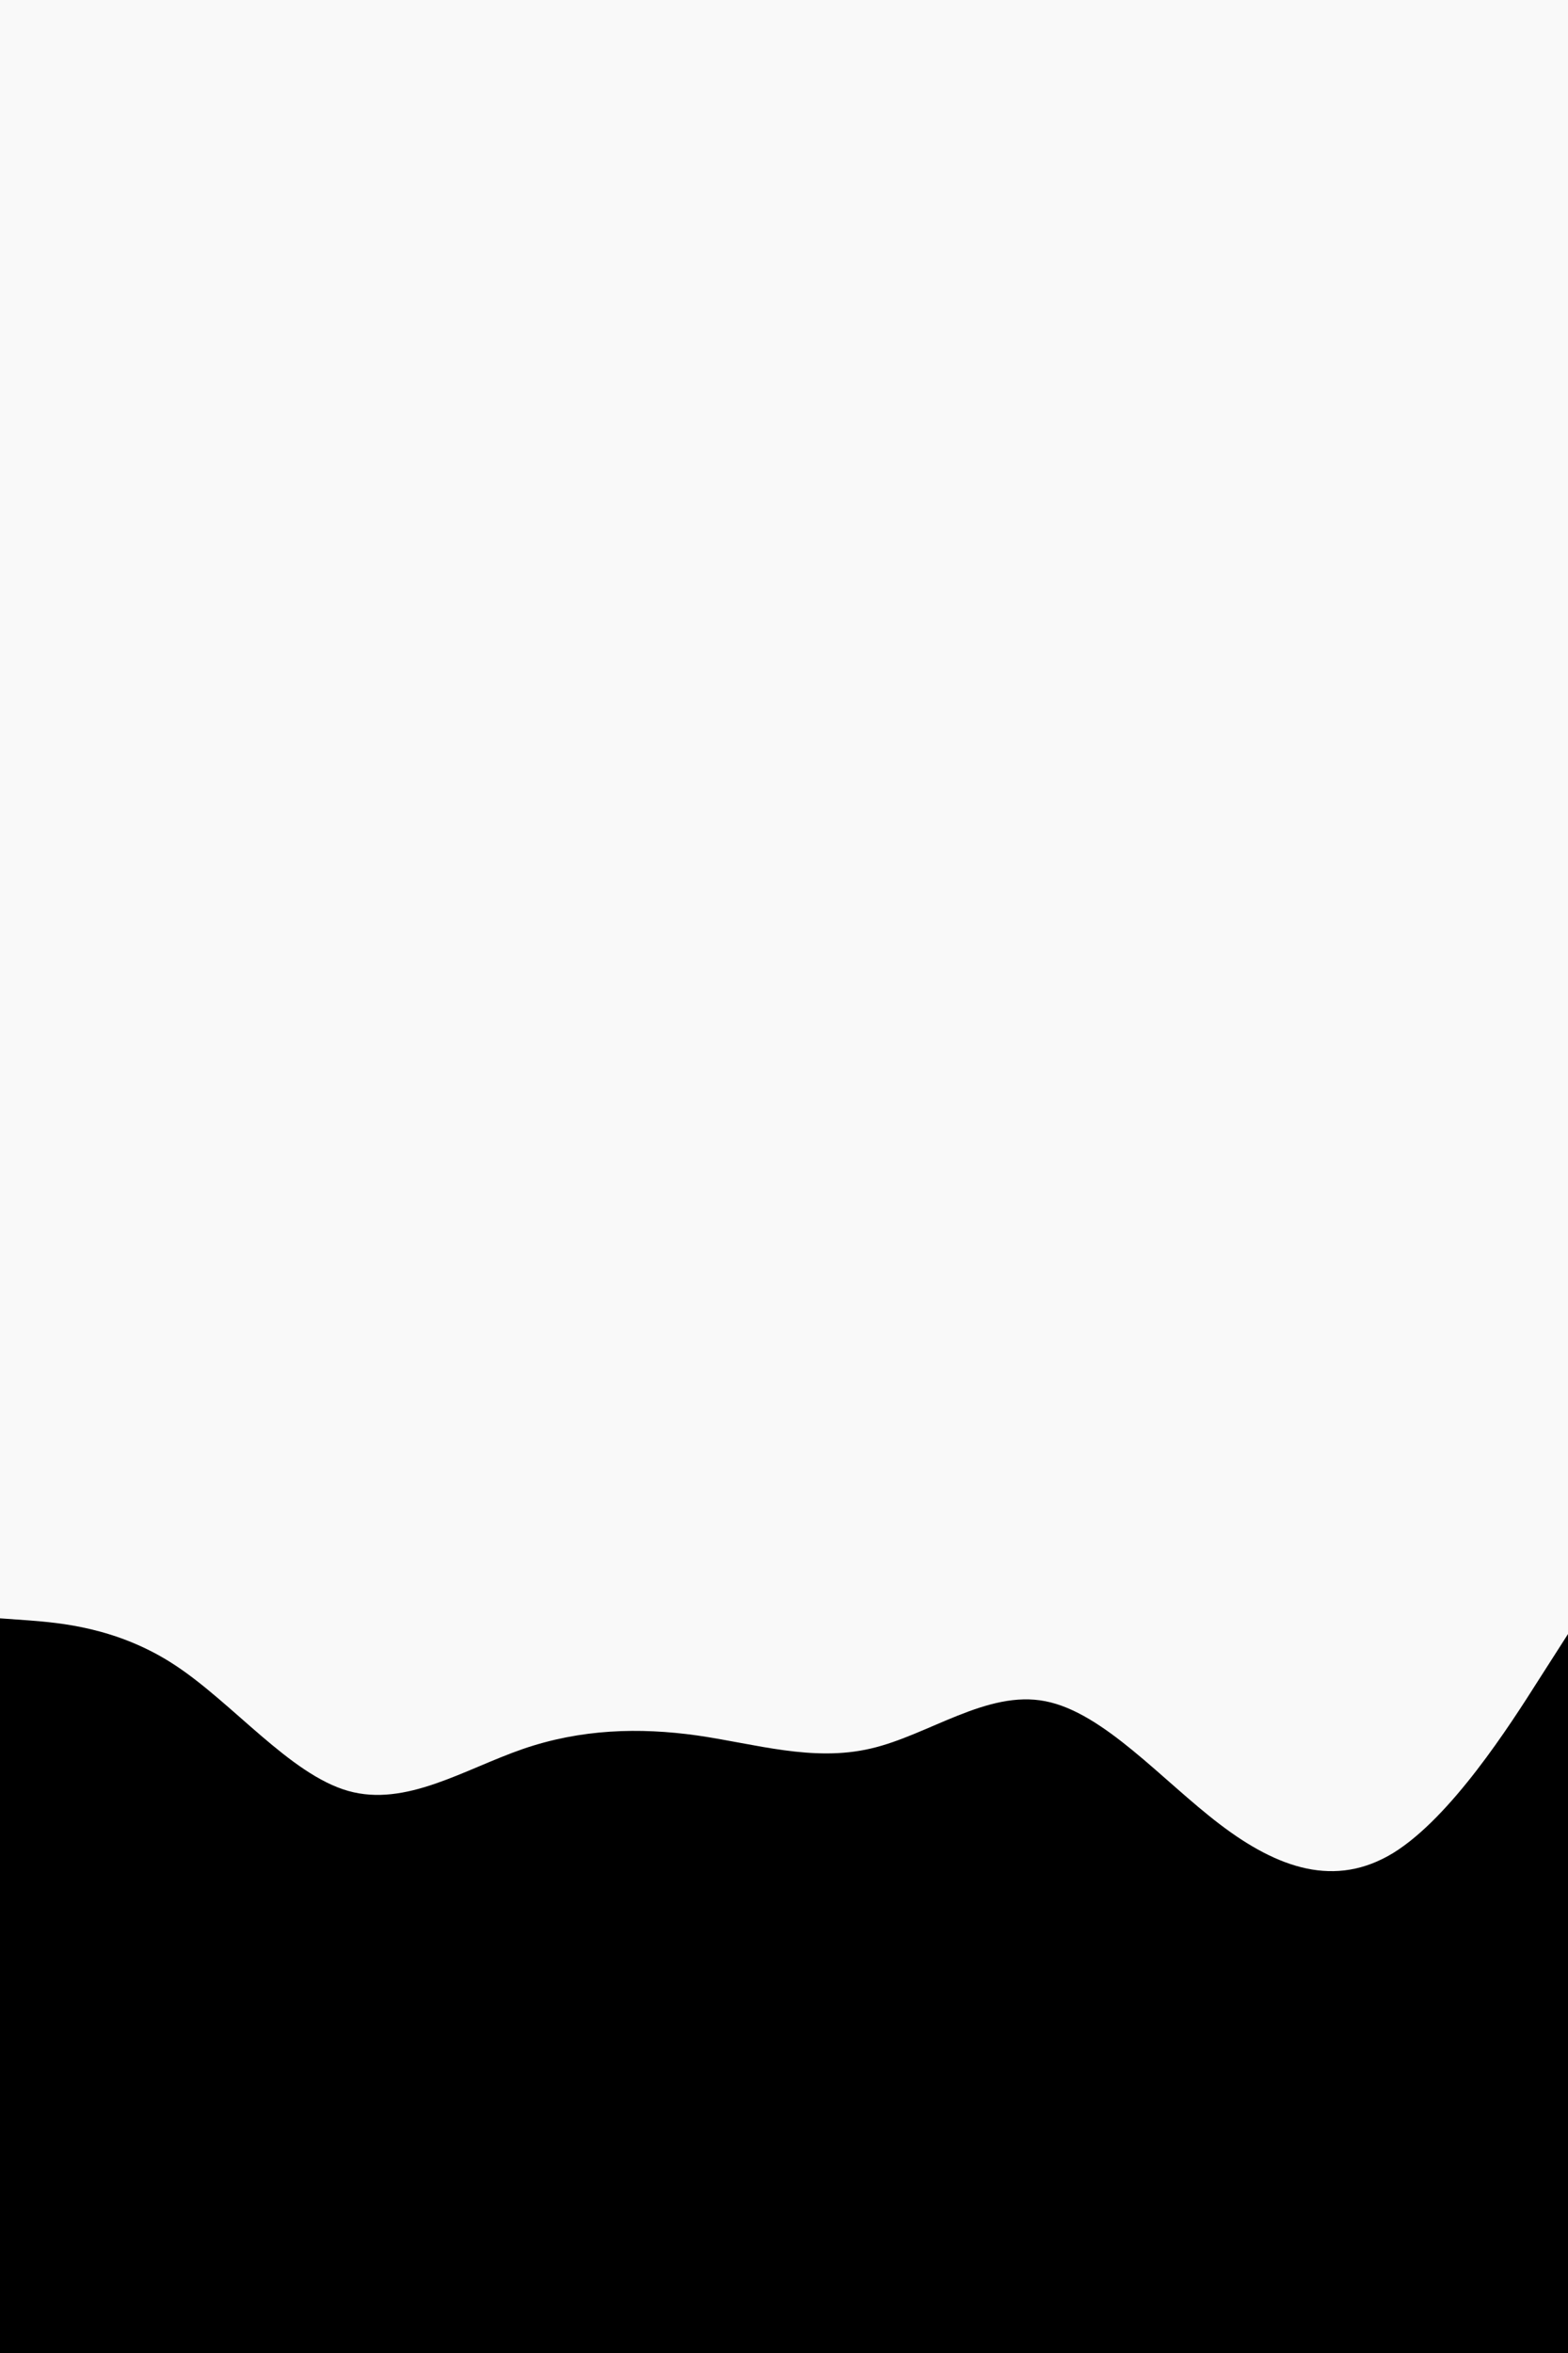 <svg id="visual" viewBox="0 0 600 900" width="600" height="900" xmlns="http://www.w3.org/2000/svg" xmlns:xlink="http://www.w3.org/1999/xlink" version="1.1"><rect x="0" y="0" width="600" height="900" fill="#f9f9f9"></rect><path d="M0 619L11.2 619.8C22.3 620.7 44.7 622.3 66.8 636.8C89 651.3 111 678.7 133.2 685C155.3 691.3 177.7 676.7 200 669C222.3 661.3 244.7 660.7 266.8 663.8C289 667 311 674 333.2 668.8C355.3 663.7 377.7 646.3 400 650.7C422.3 655 444.7 681 466.8 697.8C489 714.7 511 722.3 533.2 708.7C555.3 695 577.7 660 588.8 642.5L600 625L600 901L588.8 901C577.7 901 555.3 901 533.2 901C511 901 489 901 466.8 901C444.7 901 422.3 901 400 901C377.7 901 355.3 901 333.2 901C311 901 289 901 266.8 901C244.7 901 222.3 901 200 901C177.7 901 155.3 901 133.2 901C111 901 89 901 66.8 901C44.7 901 22.3 901 11.2 901L0 901Z" fill="#000000" stroke-linecap="round" stroke-linejoin="miter"></path></svg>